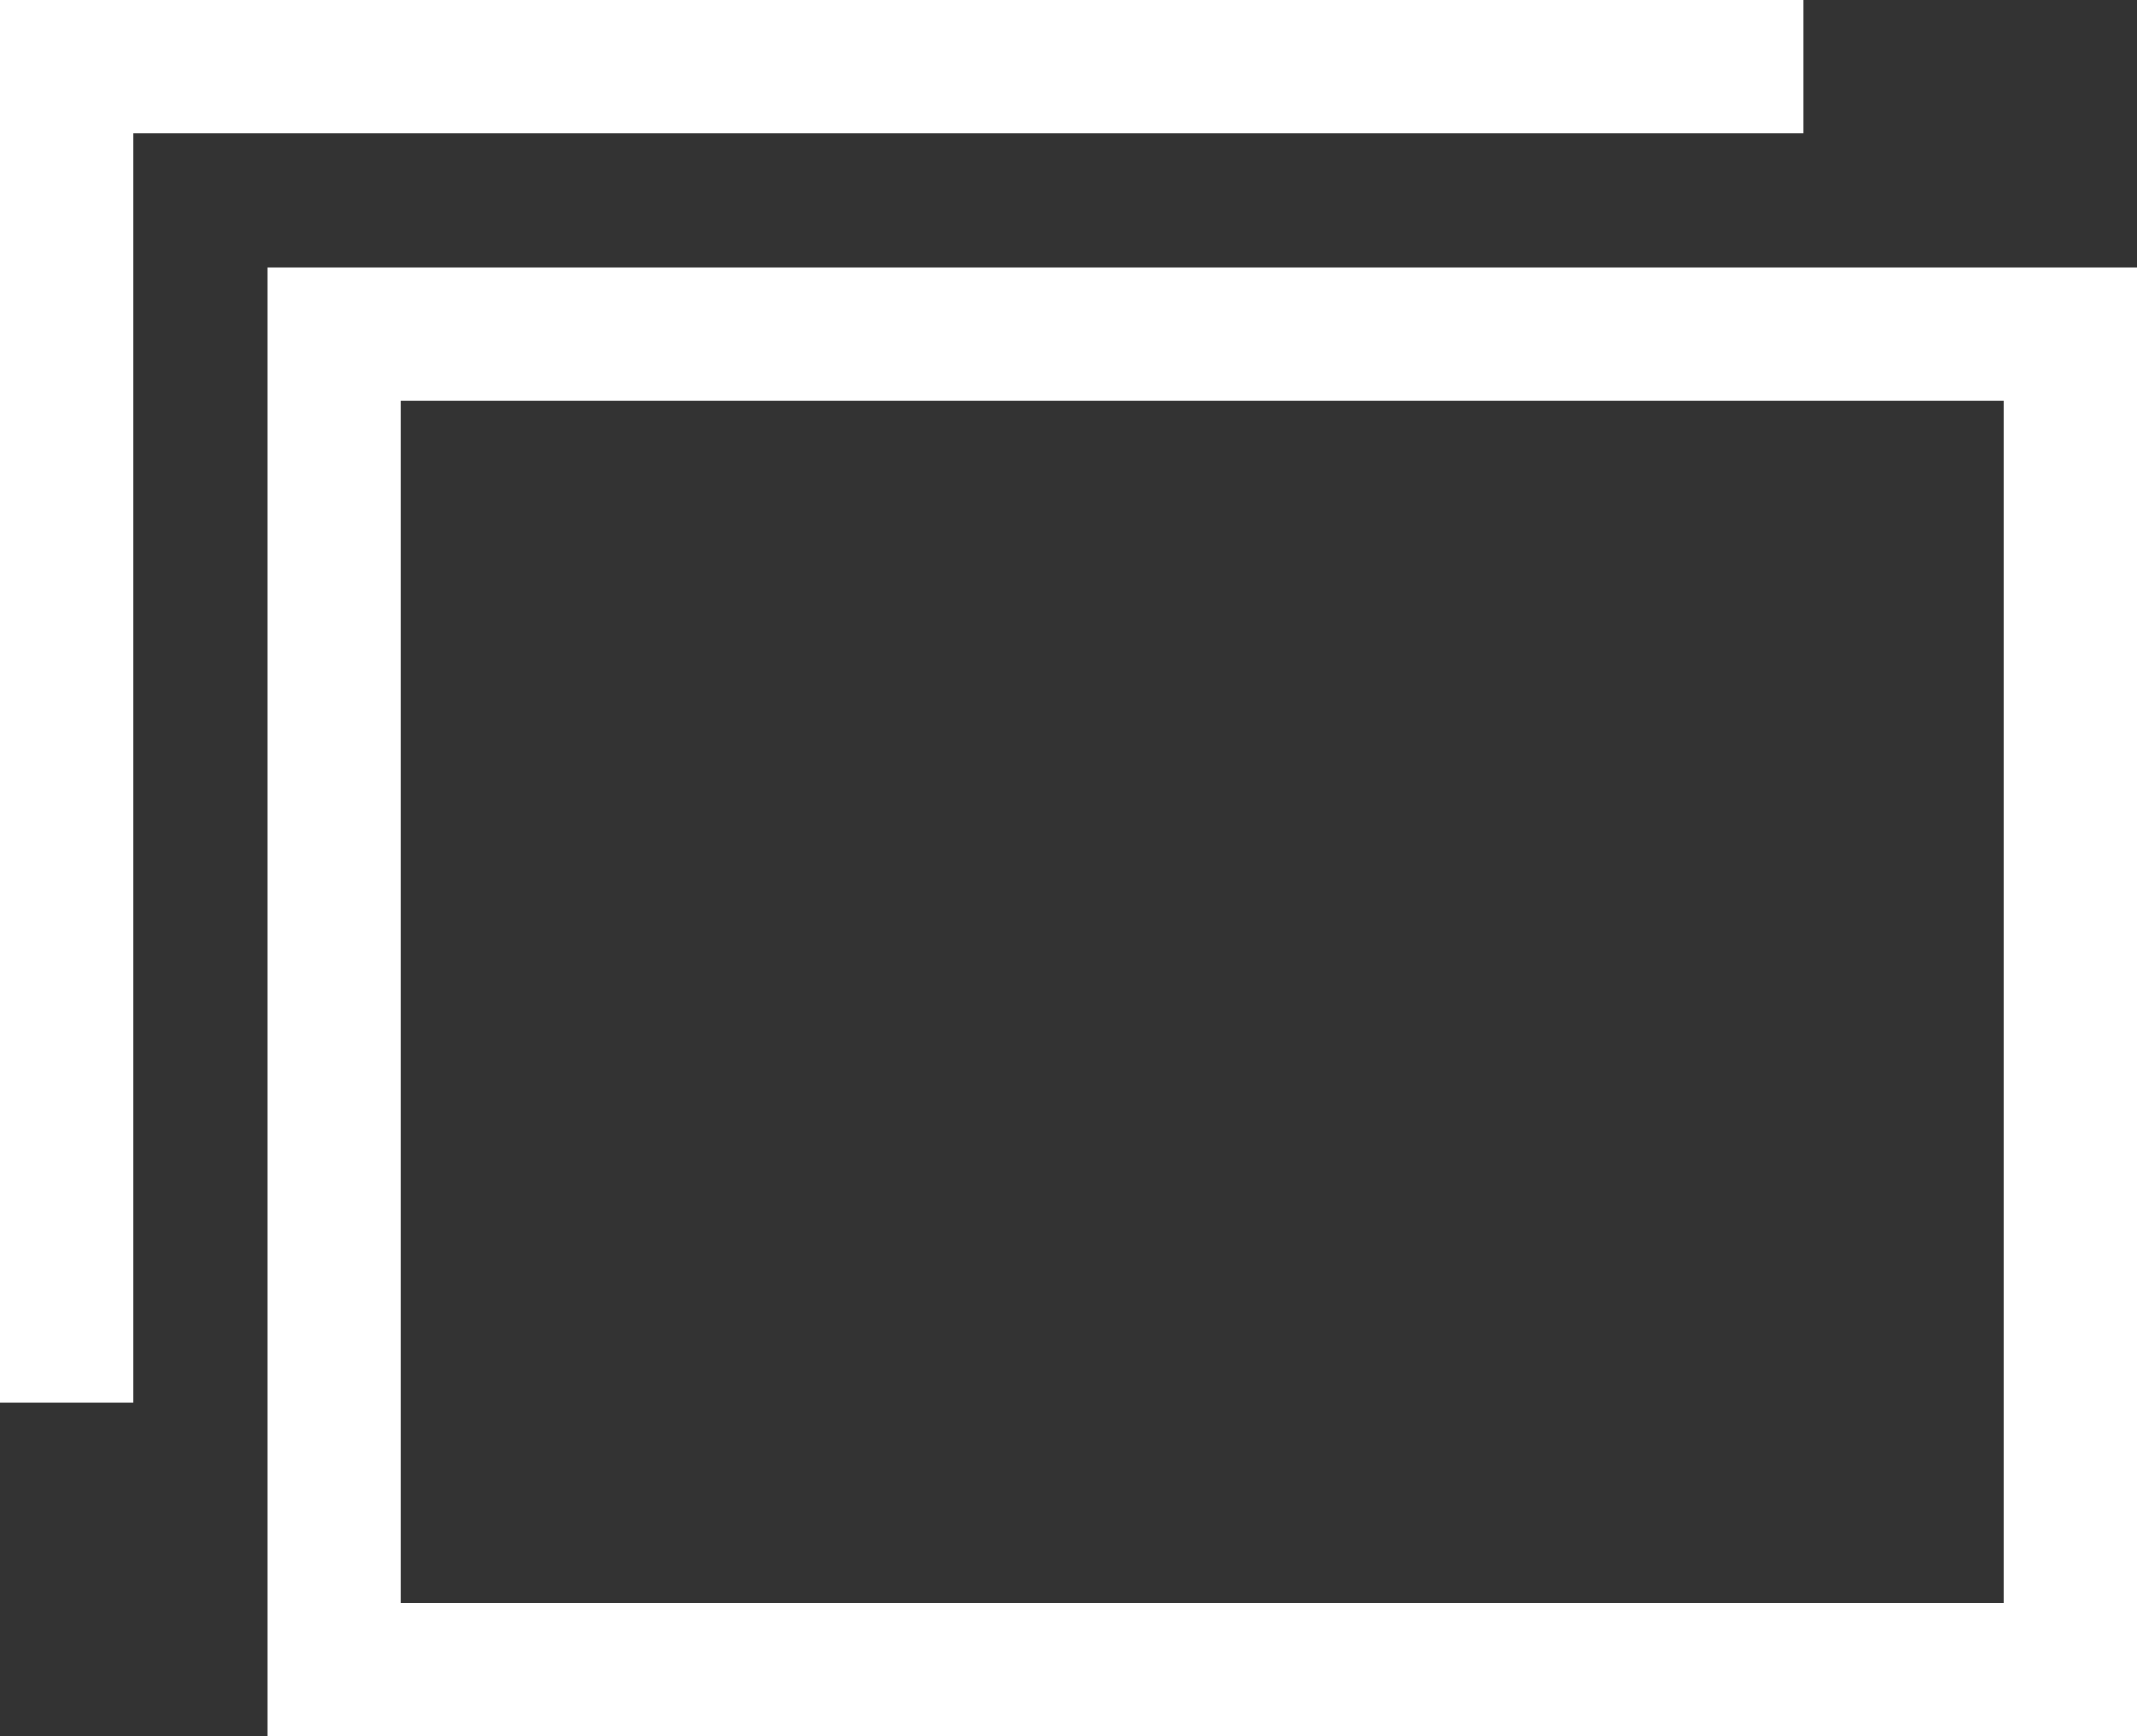 <svg xmlns="http://www.w3.org/2000/svg" width="16" height="13" viewBox="0 0 16 13">
  <rect x="0" y="0" width="16" height="13" fill="#333333" stroke="none"/>
  <g id="Group_1167" data-name="Group 1167" transform="translate(-652.5 -4089.5)">
    <rect id="Rectangle_31" data-name="Rectangle 31" width="13" height="10" transform="translate(655 4092)" fill="none" stroke="#fff" stroke-width="1"/>
    <path id="Path_1960" data-name="Path 1960" d="M0,10V0H13" transform="translate(653 4090)" fill="none" stroke="#fff" stroke-width="1"/>
  </g>
</svg>
